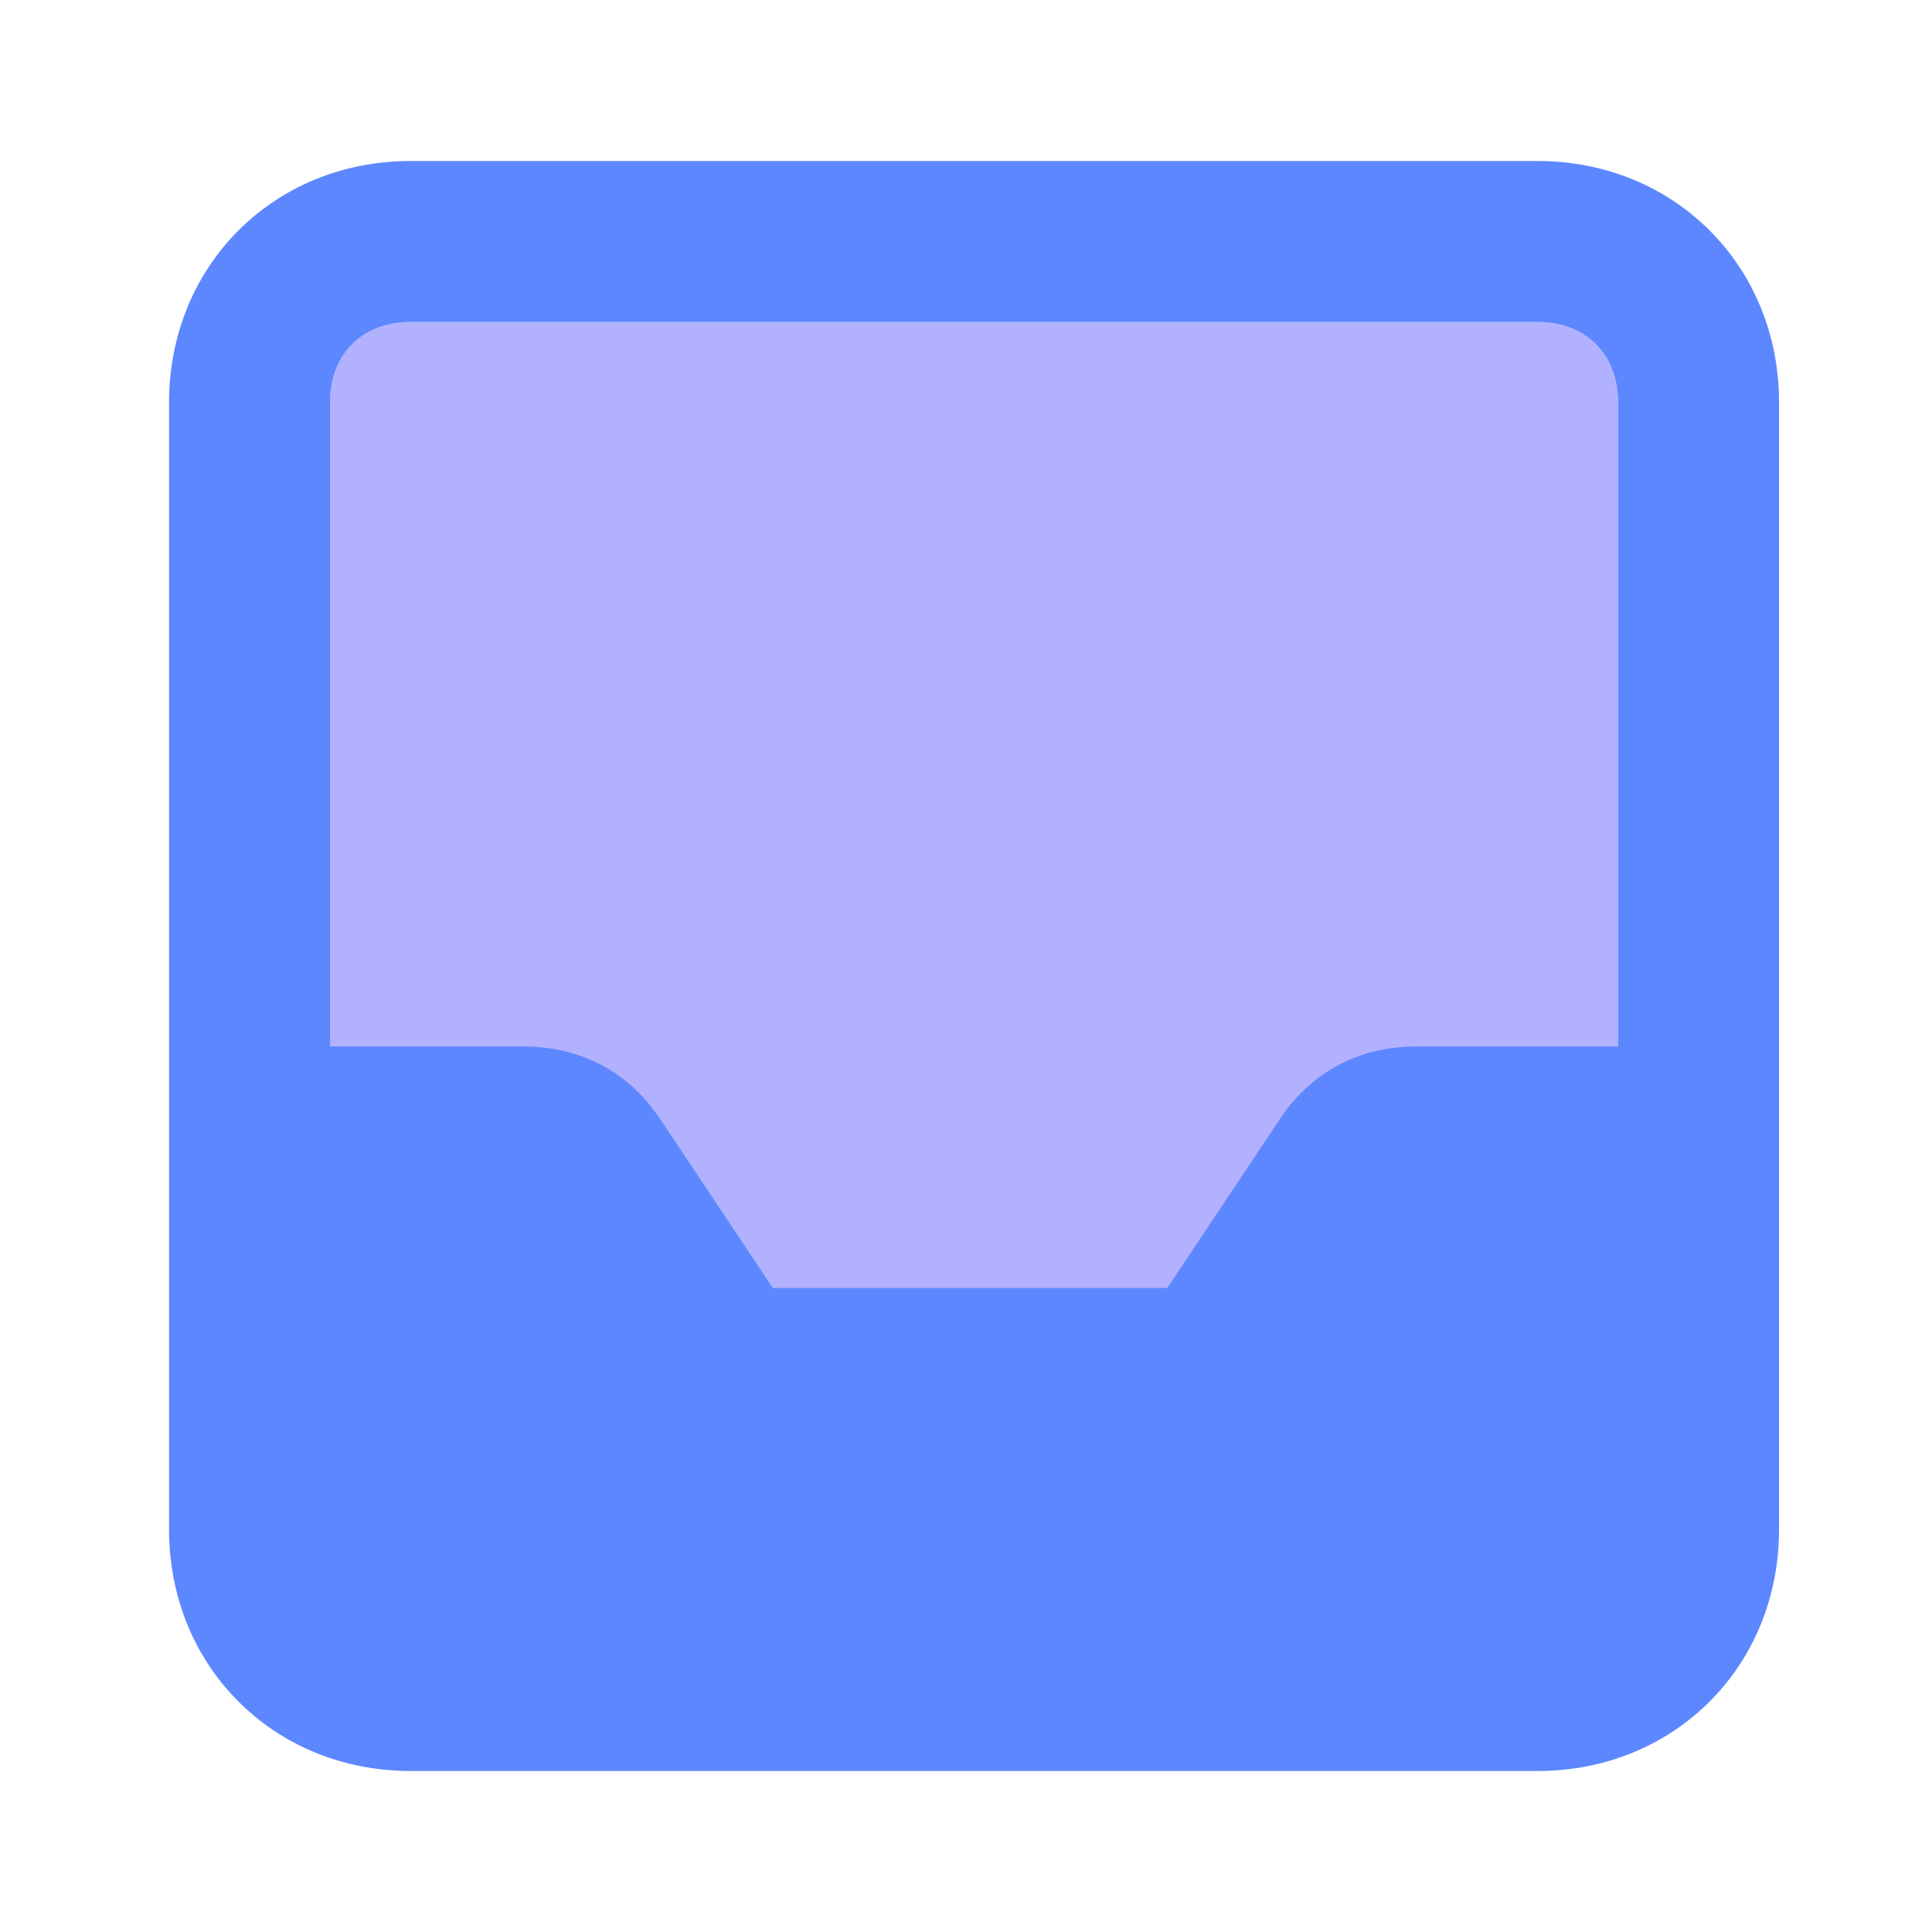<svg width="24" height="24" viewBox="0 0 24 24" fill="none" xmlns="http://www.w3.org/2000/svg">
    <path d="M5.1 4H19.1C19.7 4 20.1 4.4 20.1 5V19C20.1 19.6 19.7 20 19.1 20H5.1C4.5 20 4.1 19.6 4.1 19V5C4.1 4.4 4.5 4 5.1 4Z"
          fill="#B2B1FF"/>
    <path d="M22.1 14V5C22.1 3.3 20.8 2 19.1 2H5.1C3.4 2 2.1 3.3 2.1 5V19C2.1 20.7 3.4 22 5.1 22H19.1C20.8 22 22.1 20.7 22.1 19V14ZM5.1 4H19.1C19.7 4 20.1 4.4 20.1 5V13H17.6C16.9 13 16.3 13.3 15.9 13.9L14.5 16H9.6L8.2 13.9C7.8 13.3 7.2 13 6.5 13H4.1V5C4.1 4.4 4.5 4 5.1 4Z"
          fill="#5D87FF"/>
</svg>
